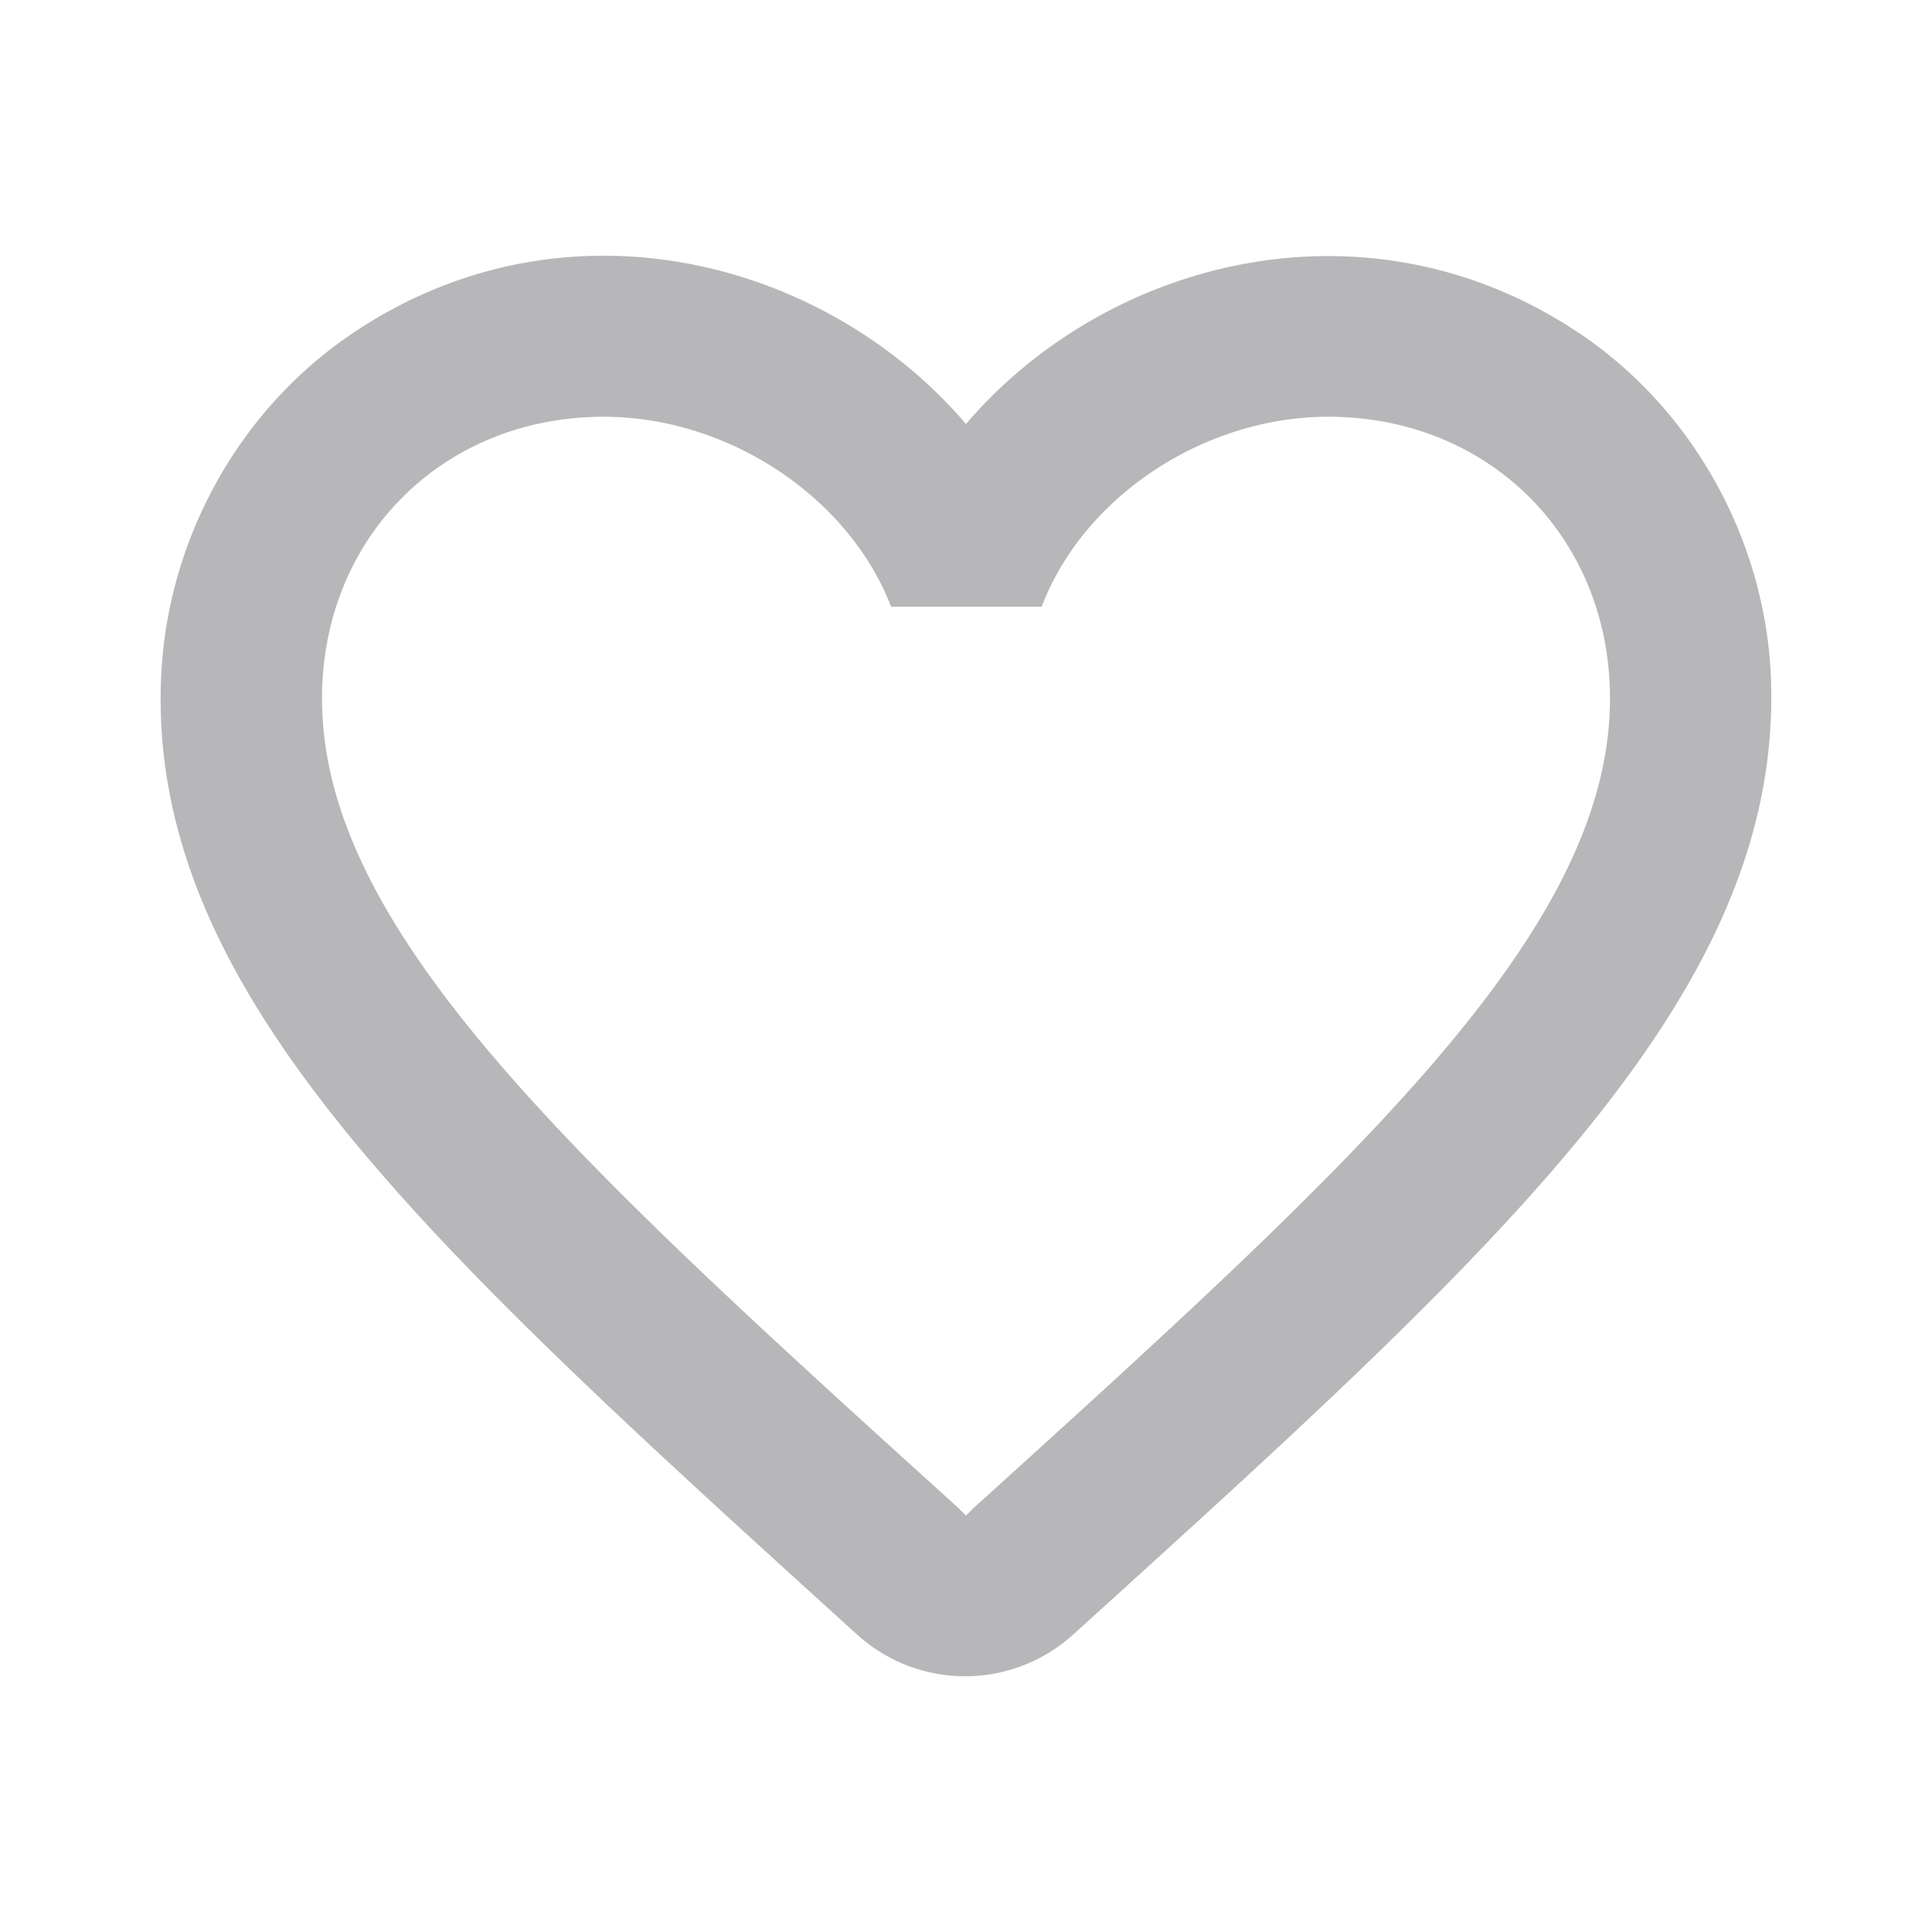 <svg width="28" height="28" viewBox="0 0 28 28" fill="none" xmlns="http://www.w3.org/2000/svg">
    <path d="M22.937 4.862c-3.08-2.1-6.884-1.12-8.937 1.283-2.053-2.403-5.857-3.395-8.937-1.283-1.633 1.12-2.66 3.01-2.73 5.005-.163 4.526 3.85 8.155 9.975 13.72l.117.105a2.329 2.329 0 0 0 3.138-.012l.129-.116c6.125-5.554 10.126-9.182 9.975-13.709-.07-1.983-1.097-3.873-2.73-4.993zm-8.82 16.986-.117.117-.117-.116C8.33 16.82 4.667 13.495 4.667 10.123c0-2.333 1.75-4.083 4.083-4.083 1.797 0 3.547 1.155 4.165 2.753h2.182c.606-1.598 2.356-2.753 4.153-2.753 2.333 0 4.083 1.75 4.083 4.083 0 3.372-3.663 6.697-9.216 11.726z" fill="#B7B7B9"/>
</svg>
